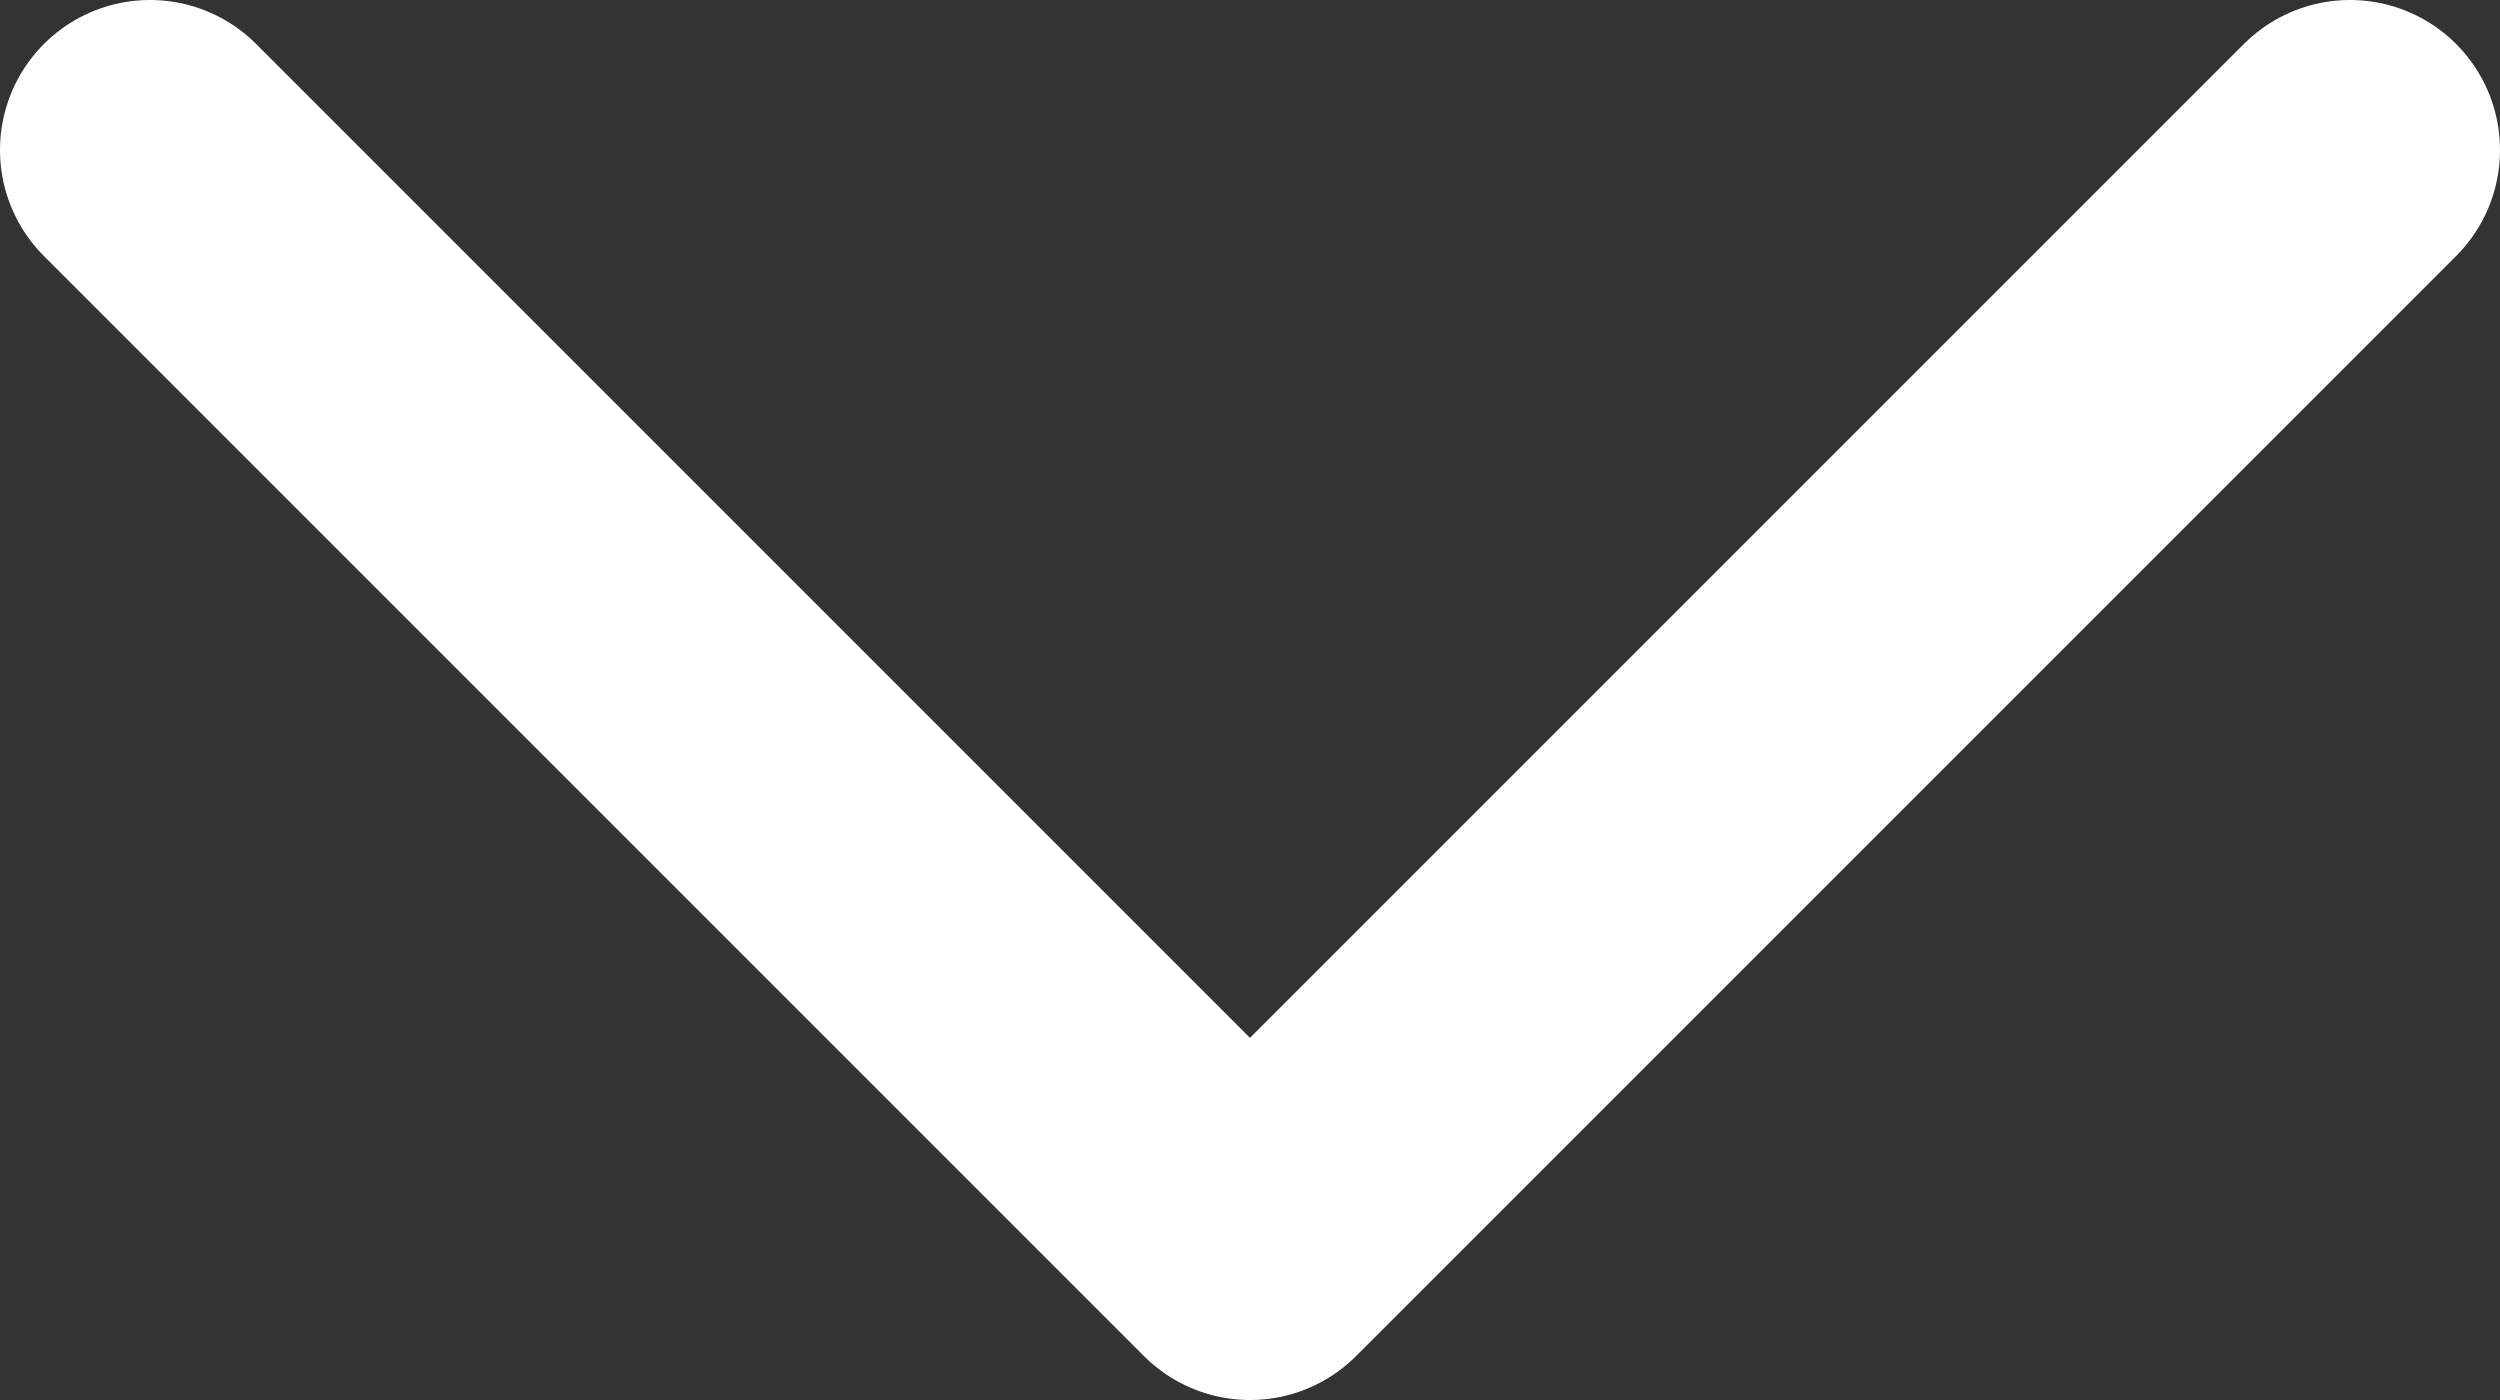 <svg width="25" height="14" viewBox="0 0 25 14" fill="none" xmlns="http://www.w3.org/2000/svg">
<rect x="0" y="0" width="25" height="14" fill="#333333" stroke="none"/>
<path d="M1.5 1.5L12.5 12.5L23.5 1.5" stroke="white" stroke-width="3" stroke-linecap="round" stroke-linejoin="round"/>
</svg>
